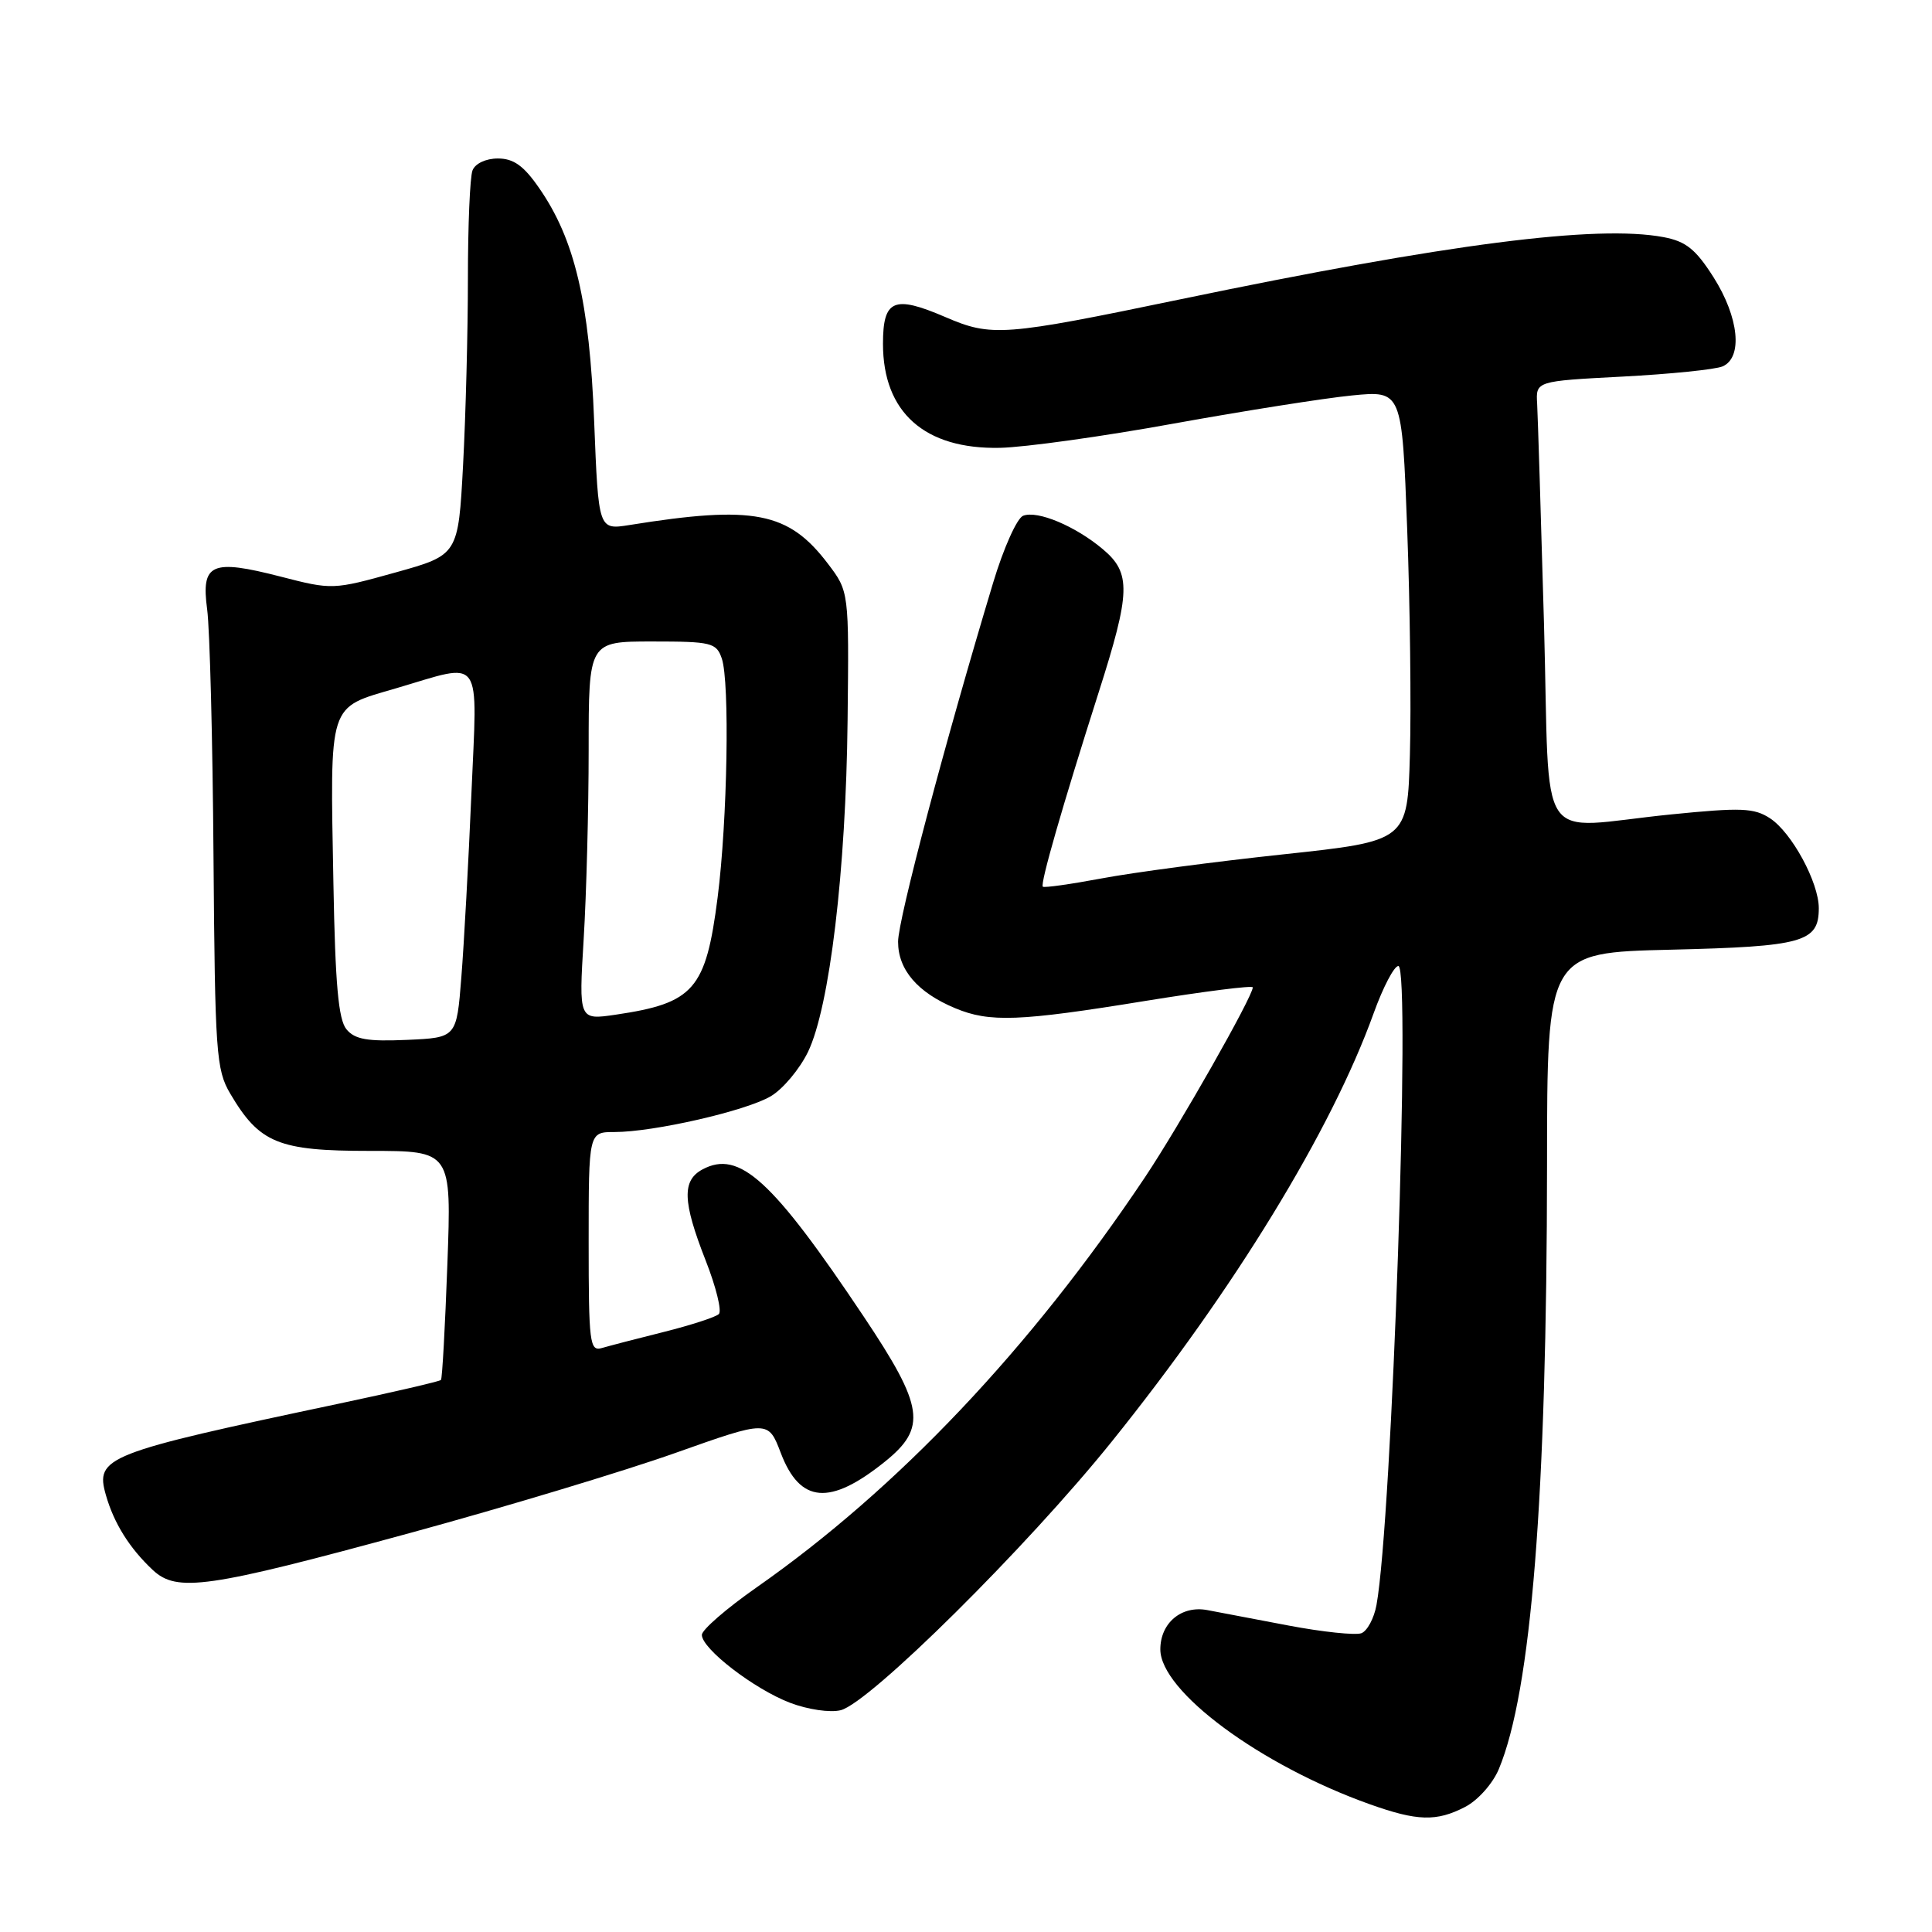<?xml version="1.0" encoding="UTF-8" standalone="no"?>
<!DOCTYPE svg PUBLIC "-//W3C//DTD SVG 1.1//EN" "http://www.w3.org/Graphics/SVG/1.1/DTD/svg11.dtd" >
<svg xmlns="http://www.w3.org/2000/svg" xmlns:xlink="http://www.w3.org/1999/xlink" version="1.1" viewBox="0 0 256 256">
 <g >
 <path fill="currentColor"
d=" M 194.13 239.43 C 195.83 238.55 197.79 236.35 198.60 234.42 C 202.91 224.10 204.96 198.37 204.99 154.37 C 205.00 126.23 205.00 126.23 221.38 125.84 C 238.94 125.42 241.00 124.84 241.00 120.34 C 241.00 116.92 237.42 110.32 234.54 108.43 C 232.42 107.05 230.73 106.98 221.38 107.92 C 203.21 109.75 205.43 113.09 204.59 82.75 C 204.18 68.31 203.77 55.15 203.68 53.50 C 203.50 50.50 203.50 50.50 215.00 49.90 C 221.32 49.57 227.29 48.96 228.25 48.55 C 230.96 47.37 230.42 42.06 227.06 36.75 C 224.69 33.02 223.40 31.98 220.42 31.42 C 211.57 29.76 191.89 32.29 156.50 39.64 C 132.88 44.55 131.40 44.66 125.21 41.99 C 118.43 39.08 117.00 39.70 117.00 45.56 C 117.00 54.64 122.52 59.55 132.50 59.34 C 135.80 59.27 146.15 57.83 155.50 56.13 C 164.85 54.44 175.49 52.76 179.14 52.40 C 185.77 51.75 185.77 51.75 186.46 70.12 C 186.84 80.23 187.00 93.66 186.82 99.97 C 186.50 111.44 186.50 111.44 170.00 113.21 C 160.93 114.18 150.12 115.61 146.00 116.39 C 141.88 117.16 138.36 117.66 138.18 117.49 C 137.80 117.14 140.77 106.83 145.57 91.77 C 149.82 78.46 149.90 75.93 146.13 72.77 C 142.50 69.71 137.47 67.60 135.57 68.34 C 134.76 68.65 132.97 72.64 131.60 77.20 C 125.21 98.39 119.00 121.86 119.00 124.78 C 119.00 128.50 121.58 131.51 126.56 133.59 C 131.12 135.50 135.05 135.35 151.75 132.63 C 159.59 131.36 166.00 130.55 166.00 130.83 C 166.00 132.04 156.28 149.16 151.71 156.00 C 136.52 178.71 118.97 197.24 100.25 210.34 C 96.26 213.13 93.00 215.96 93.00 216.63 C 93.00 218.48 99.93 223.81 104.69 225.63 C 107.06 226.53 110.00 226.96 111.40 226.61 C 115.23 225.65 136.09 204.98 147.32 191.01 C 163.56 170.82 176.44 149.75 182.02 134.25 C 183.26 130.81 184.73 128.00 185.29 128.00 C 186.97 128.00 184.45 201.49 182.39 212.68 C 182.07 214.43 181.17 216.11 180.39 216.41 C 179.61 216.70 175.26 216.25 170.73 215.39 C 166.21 214.53 161.38 213.61 160.00 213.35 C 156.56 212.69 153.75 215.04 153.75 218.55 C 153.75 224.10 167.00 233.90 181.50 239.07 C 187.81 241.32 190.34 241.39 194.13 239.43 Z  M 54.29 203.14 C 66.83 199.72 82.64 194.95 89.44 192.54 C 101.79 188.16 101.79 188.16 103.46 192.53 C 106.01 199.21 109.96 199.54 117.24 193.69 C 122.85 189.18 122.45 186.42 114.44 174.44 C 102.33 156.33 97.96 152.34 93.09 154.95 C 90.35 156.42 90.44 159.20 93.50 167.01 C 94.88 170.52 95.67 173.72 95.25 174.12 C 94.84 174.52 91.58 175.58 88.00 176.48 C 84.42 177.37 80.71 178.34 79.75 178.62 C 78.14 179.09 78.00 177.97 78.00 164.57 C 78.00 150.00 78.00 150.00 81.43 150.00 C 86.63 150.00 98.85 147.20 102.13 145.26 C 103.73 144.32 105.95 141.67 107.06 139.39 C 109.93 133.45 112.10 115.33 112.31 95.44 C 112.50 78.38 112.50 78.38 109.70 74.69 C 104.48 67.82 99.89 66.92 83.40 69.57 C 79.30 70.22 79.30 70.22 78.73 55.86 C 78.11 39.99 76.16 31.72 71.44 24.92 C 69.40 21.96 68.05 21.00 65.97 21.00 C 64.38 21.00 62.96 21.67 62.61 22.58 C 62.27 23.45 62.00 29.91 62.00 36.92 C 62.00 43.94 61.71 55.05 61.36 61.61 C 60.72 73.54 60.72 73.54 52.39 75.86 C 44.14 78.16 43.99 78.16 37.21 76.41 C 28.00 74.04 26.63 74.65 27.45 80.75 C 27.80 83.36 28.18 98.10 28.29 113.50 C 28.49 139.49 28.64 141.74 30.50 144.90 C 34.38 151.48 36.86 152.50 48.99 152.50 C 59.83 152.50 59.83 152.50 59.28 167.50 C 58.98 175.75 58.60 182.66 58.43 182.85 C 58.27 183.04 52.14 184.46 44.82 186.01 C 13.93 192.54 12.59 193.07 14.03 198.10 C 15.10 201.85 17.16 205.14 20.24 208.03 C 23.45 211.03 27.45 210.46 54.29 203.14 Z  M 45.91 136.39 C 44.84 135.11 44.42 130.39 44.18 117.11 C 43.74 92.75 43.38 93.88 52.49 91.20 C 64.15 87.77 63.26 86.52 62.46 105.25 C 62.08 114.19 61.48 125.10 61.13 129.50 C 60.50 137.50 60.50 137.50 53.91 137.79 C 48.69 138.02 47.02 137.73 45.91 136.39 Z  M 77.34 124.43 C 77.70 118.52 78.00 107.23 78.00 99.34 C 78.00 85.00 78.00 85.00 86.43 85.00 C 94.28 85.00 94.92 85.16 95.64 87.25 C 96.71 90.35 96.39 108.72 95.09 118.91 C 93.53 131.12 91.96 132.92 81.59 134.45 C 76.69 135.17 76.69 135.17 77.34 124.43 Z "/>
</g>
</svg>